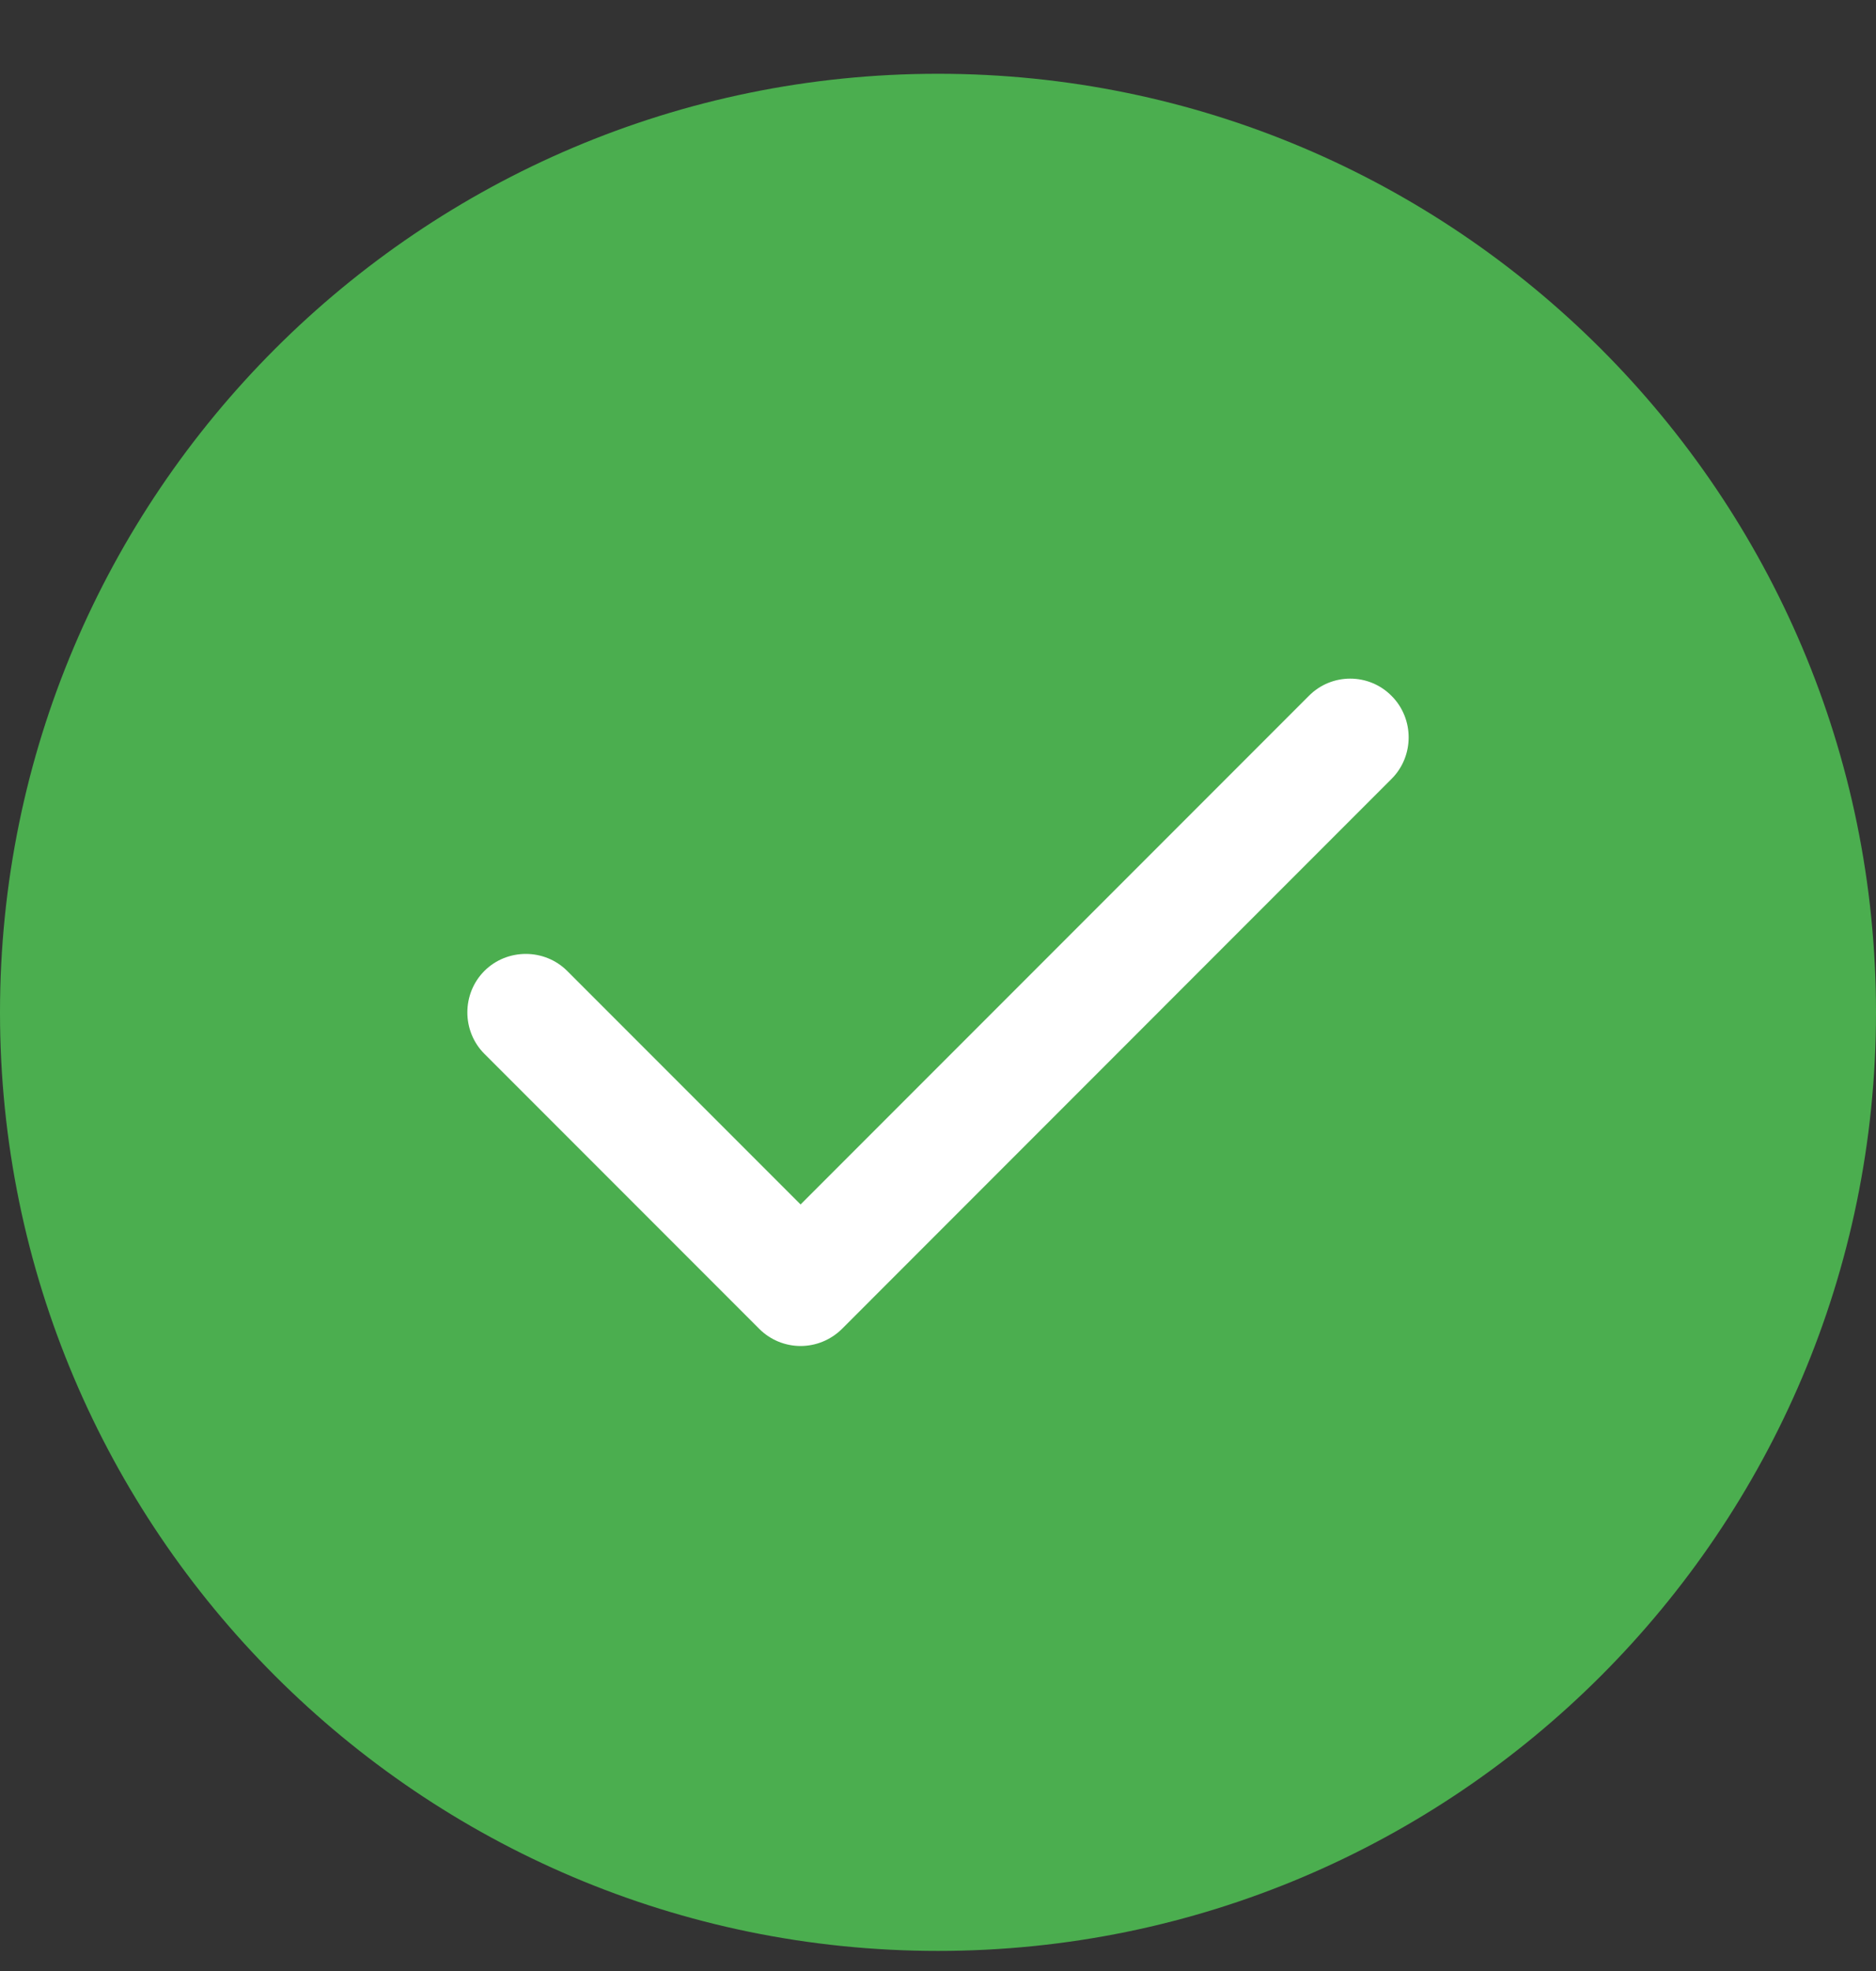 <svg width="20" height="21" viewBox="0 0 20 21" fill="none" xmlns="http://www.w3.org/2000/svg">
<rect x="0" y="0" width="20" height="21" fill="#333333" stroke="none"/>
<path fill-rule="evenodd" clip-rule="evenodd" d="M10 0.786C4.484 0.786 0 5.271 0 10.786C0 16.302 4.484 20.786 10 20.786C15.516 20.786 20 16.302 20 10.786C20 5.271 15.516 0.786 10 0.786Z" fill="#4BAE4F"/>
<path fill-rule="evenodd" clip-rule="evenodd" d="M14.836 7.415C15.078 7.657 15.078 8.056 14.836 8.298L8.977 14.158C8.855 14.279 8.695 14.341 8.535 14.341C8.375 14.341 8.215 14.279 8.094 14.158L5.164 11.228C4.922 10.986 4.922 10.587 5.164 10.345C5.406 10.103 5.805 10.103 6.047 10.345L8.535 12.833L13.953 7.415C14.195 7.169 14.594 7.169 14.836 7.415Z" fill="white"/>
</svg>
